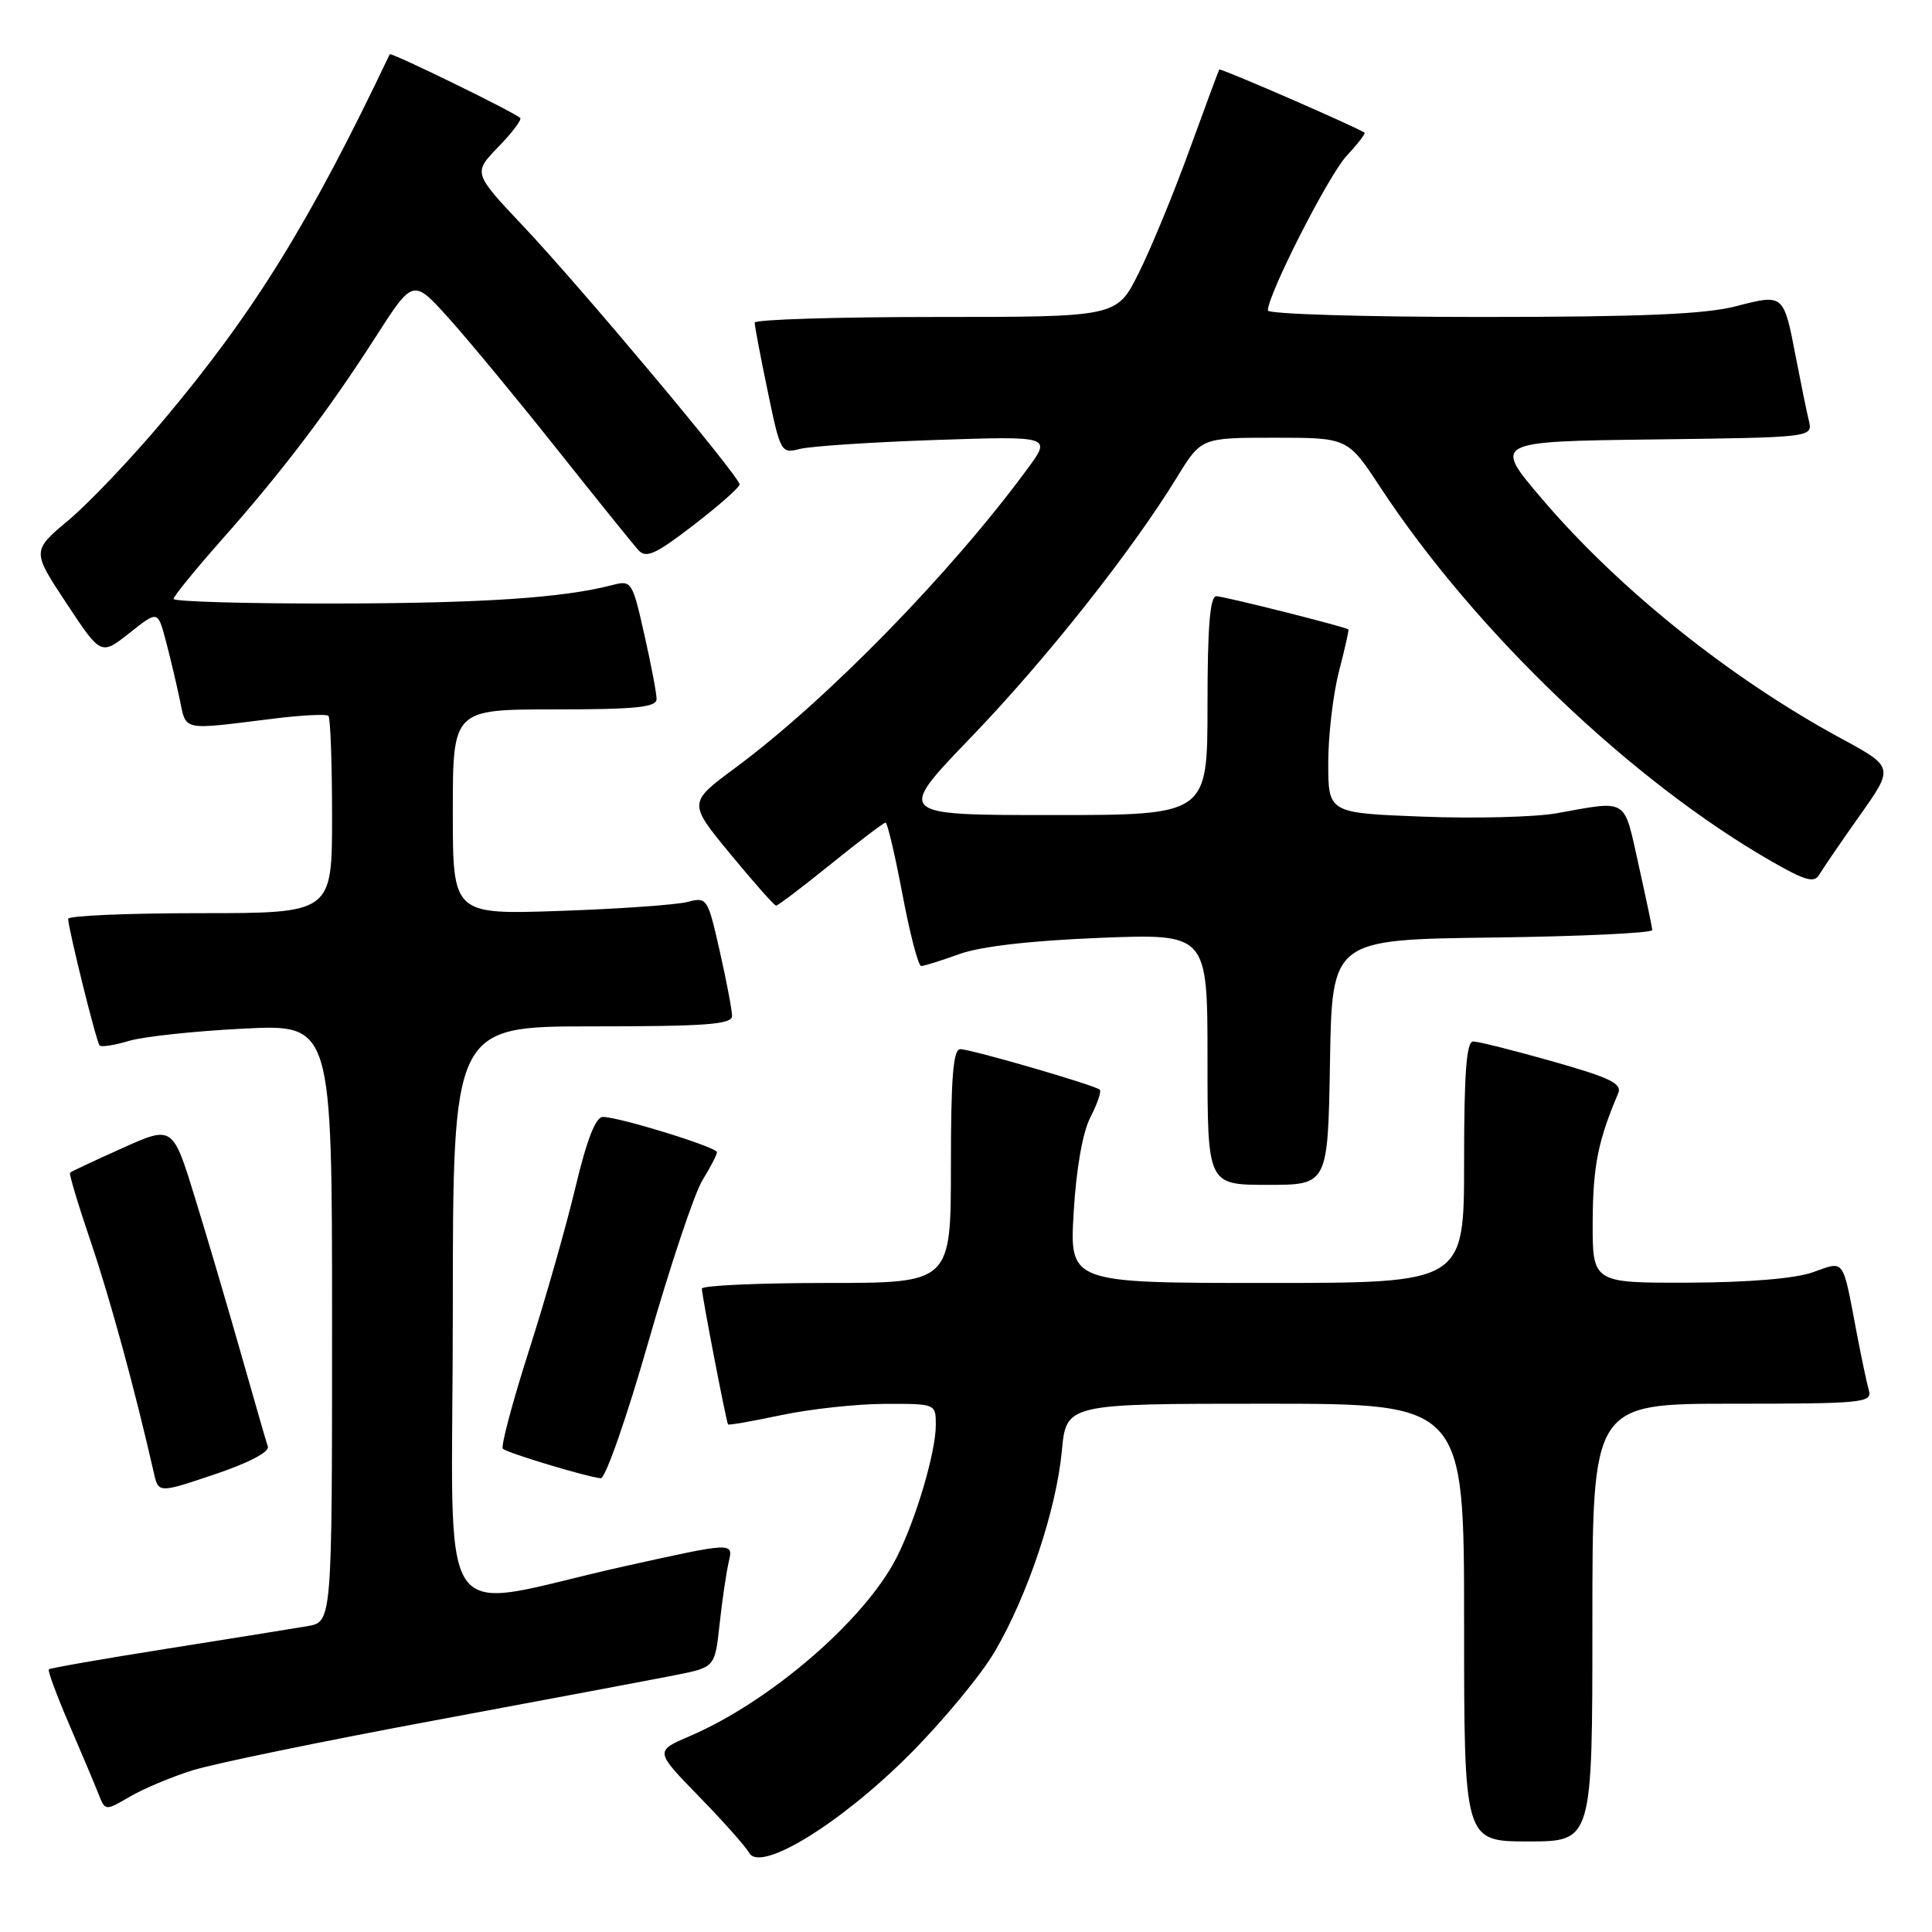 <?xml version="1.0" encoding="UTF-8" standalone="no"?>
<!DOCTYPE svg PUBLIC "-//W3C//DTD SVG 1.1//EN" "http://www.w3.org/Graphics/SVG/1.1/DTD/svg11.dtd" >
<svg xmlns="http://www.w3.org/2000/svg" xmlns:xlink="http://www.w3.org/1999/xlink" version="1.1" viewBox="0 0 256 256">
 <g >
 <path fill="currentColor"
d=" M 120.50 232.50 C 124.90 228.10 129.99 221.95 131.82 218.83 C 136.17 211.41 139.97 200.05 140.70 192.25 C 141.29 186.00 141.29 186.00 167.64 186.00 C 194.00 186.00 194.00 186.00 194.00 215.00 C 194.00 244.00 194.00 244.00 202.50 244.00 C 211.00 244.00 211.00 244.00 211.00 215.00 C 211.00 186.00 211.00 186.00 229.57 186.00 C 246.77 186.00 248.10 185.87 247.64 184.25 C 247.36 183.29 246.63 179.80 246.00 176.50 C 244.12 166.57 244.48 167.06 240.22 168.58 C 237.90 169.41 231.71 169.93 223.75 169.96 C 211.00 170.00 211.00 170.00 211.04 161.75 C 211.08 154.49 211.76 151.11 214.41 144.90 C 214.98 143.59 213.42 142.82 205.76 140.65 C 200.62 139.19 195.87 138.00 195.21 138.00 C 194.31 138.00 194.00 142.15 194.00 154.00 C 194.00 170.00 194.00 170.00 167.85 170.00 C 141.71 170.00 141.71 170.00 142.27 160.62 C 142.61 154.83 143.46 150.01 144.49 148.03 C 145.40 146.26 145.96 144.63 145.73 144.39 C 145.14 143.81 128.77 139.05 127.25 139.02 C 126.30 139.01 126.00 142.76 126.00 154.50 C 126.00 170.00 126.00 170.00 109.50 170.00 C 100.42 170.00 93.00 170.34 93.00 170.75 C 93.00 171.65 96.23 188.40 96.47 188.74 C 96.56 188.87 99.76 188.31 103.57 187.50 C 107.38 186.70 113.54 186.03 117.25 186.02 C 123.99 186.00 124.00 186.00 124.00 188.82 C 124.00 192.43 121.35 201.38 118.80 206.39 C 114.59 214.66 102.05 225.48 91.39 230.05 C 86.77 232.03 86.77 232.03 92.59 238.01 C 95.79 241.29 98.80 244.67 99.27 245.52 C 100.75 248.16 111.34 241.67 120.50 232.50 Z  M 25.50 234.58 C 28.25 233.71 42.65 230.74 57.50 227.98 C 72.35 225.21 86.80 222.50 89.61 221.94 C 94.73 220.91 94.73 220.91 95.35 215.21 C 95.69 212.07 96.24 208.34 96.57 206.92 C 97.17 204.34 97.17 204.34 82.83 207.52 C 56.98 213.26 60.00 217.70 60.00 174.01 C 60.00 136.00 60.00 136.00 78.50 136.00 C 93.55 136.00 97.00 135.74 97.00 134.62 C 97.00 133.87 96.27 130.00 95.37 126.03 C 93.78 119.00 93.68 118.83 91.12 119.51 C 89.68 119.89 82.09 120.43 74.25 120.70 C 60.00 121.19 60.00 121.19 60.00 107.59 C 60.00 94.00 60.00 94.00 73.50 94.00 C 84.30 94.00 87.00 93.72 87.00 92.62 C 87.00 91.87 86.27 88.01 85.37 84.05 C 83.79 77.03 83.68 76.86 81.12 77.53 C 74.57 79.23 63.92 79.94 44.25 79.97 C 32.56 79.99 23.00 79.71 23.00 79.36 C 23.00 79.01 25.84 75.53 29.30 71.61 C 37.36 62.53 43.55 54.37 49.78 44.64 C 54.74 36.91 54.74 36.91 59.50 42.21 C 62.12 45.12 68.55 52.90 73.79 59.50 C 79.04 66.10 83.89 72.12 84.57 72.88 C 85.62 74.02 86.83 73.48 91.91 69.57 C 95.26 66.99 98.00 64.57 98.00 64.19 C 97.99 63.15 77.14 38.25 69.44 30.08 C 62.68 22.92 62.68 22.92 66.02 19.48 C 67.86 17.58 69.17 15.85 68.93 15.63 C 68.07 14.83 51.79 6.88 51.64 7.19 C 41.06 29.44 33.71 41.33 21.68 55.66 C 17.45 60.70 11.79 66.66 9.10 68.91 C 4.22 73.00 4.22 73.00 8.80 79.93 C 13.38 86.86 13.38 86.86 17.14 83.89 C 20.90 80.91 20.90 80.91 21.92 84.71 C 22.48 86.79 23.31 90.30 23.78 92.50 C 24.72 96.95 23.82 96.76 36.27 95.22 C 40.00 94.76 43.26 94.59 43.52 94.86 C 43.78 95.12 44.00 101.11 44.00 108.17 C 44.00 121.00 44.00 121.00 26.50 121.00 C 16.88 121.00 9.02 121.34 9.03 121.75 C 9.10 123.29 12.78 138.12 13.20 138.53 C 13.44 138.77 15.18 138.50 17.07 137.93 C 18.95 137.36 25.79 136.62 32.25 136.30 C 44.00 135.71 44.00 135.71 44.00 175.31 C 44.00 214.91 44.00 214.91 40.75 215.47 C 38.96 215.78 30.59 217.12 22.14 218.46 C 13.69 219.80 6.63 221.03 6.47 221.20 C 6.30 221.37 7.52 224.66 9.17 228.50 C 10.83 232.35 12.58 236.51 13.06 237.73 C 13.94 239.97 13.94 239.97 17.22 238.06 C 19.02 237.01 22.75 235.44 25.50 234.58 Z  M 35.49 191.68 C 35.27 191.03 33.69 185.55 31.97 179.50 C 30.25 173.45 27.51 164.14 25.87 158.82 C 22.89 149.13 22.89 149.13 16.22 152.13 C 12.55 153.77 9.43 155.24 9.28 155.39 C 9.13 155.54 10.37 159.67 12.04 164.58 C 14.60 172.13 17.87 184.10 20.39 195.18 C 21.00 197.86 21.00 197.86 28.44 195.36 C 32.91 193.86 35.73 192.39 35.49 191.68 Z  M 85.93 177.75 C 88.81 167.71 92.02 158.10 93.08 156.38 C 94.14 154.67 95.00 153.00 95.00 152.67 C 95.00 152.01 82.04 148.00 79.88 148.00 C 78.92 148.00 77.75 151.03 76.24 157.37 C 75.01 162.52 72.23 172.29 70.05 179.08 C 67.88 185.88 66.34 191.67 66.63 191.97 C 67.18 192.51 77.63 195.67 79.60 195.88 C 80.21 195.95 83.06 187.79 85.93 177.75 Z  M 176.23 140.75 C 176.50 124.50 176.50 124.50 197.75 124.23 C 209.44 124.08 218.97 123.63 218.94 123.23 C 218.91 122.83 218.08 118.90 217.10 114.50 C 215.13 105.63 215.81 106.05 206.27 107.76 C 203.40 108.27 195.41 108.48 188.52 108.21 C 176.00 107.73 176.00 107.73 176.00 101.08 C 176.00 97.43 176.64 91.98 177.42 88.97 C 178.20 85.96 178.76 83.45 178.67 83.40 C 178.05 83.00 162.13 79.00 161.18 79.00 C 160.33 79.00 160.00 83.01 160.00 93.50 C 160.00 108.00 160.00 108.00 139.37 108.00 C 118.75 108.00 118.75 108.00 128.62 97.74 C 138.54 87.45 149.95 73.04 155.95 63.25 C 159.17 58.00 159.17 58.00 168.87 58.00 C 178.58 58.00 178.58 58.00 182.88 64.54 C 195.48 83.71 216.24 103.55 234.82 114.18 C 239.21 116.70 240.41 117.03 241.06 115.90 C 241.51 115.13 243.92 111.61 246.42 108.07 C 250.97 101.65 250.97 101.65 243.89 97.81 C 229.26 89.87 214.55 78.09 204.37 66.16 C 197.83 58.50 197.83 58.50 219.02 58.23 C 240.21 57.96 240.21 57.96 239.68 55.73 C 239.38 54.50 238.62 50.75 237.97 47.39 C 236.34 38.90 236.38 38.93 230.02 40.58 C 225.94 41.64 217.44 42.00 196.28 42.00 C 180.73 42.00 168.00 41.61 168.00 41.14 C 168.00 39.00 176.05 23.21 178.44 20.64 C 179.91 19.07 180.97 17.69 180.81 17.58 C 179.45 16.70 161.70 8.99 161.56 9.21 C 161.46 9.37 159.66 14.22 157.56 20.00 C 155.46 25.78 152.44 33.09 150.85 36.25 C 147.97 42.00 147.97 42.00 123.99 42.00 C 110.79 42.00 100.00 42.34 100.00 42.75 C 99.99 43.16 100.77 47.25 101.72 51.82 C 103.40 59.94 103.50 60.13 105.97 59.49 C 107.36 59.13 115.44 58.59 123.92 58.30 C 139.34 57.78 139.34 57.78 136.13 62.14 C 125.98 75.95 109.50 92.81 97.42 101.75 C 91.18 106.37 91.18 106.37 96.79 113.18 C 99.88 116.93 102.60 120.00 102.84 120.00 C 103.08 120.00 106.34 117.53 110.09 114.50 C 113.83 111.48 117.09 109.00 117.34 109.00 C 117.59 109.00 118.59 113.28 119.58 118.50 C 120.56 123.72 121.68 128.00 122.06 128.00 C 122.44 128.00 124.72 127.29 127.12 126.42 C 129.94 125.40 136.59 124.64 145.75 124.27 C 160.00 123.71 160.00 123.71 160.00 140.35 C 160.00 157.00 160.00 157.00 167.98 157.00 C 175.95 157.00 175.95 157.00 176.23 140.75 Z "/>
</g>
</svg>